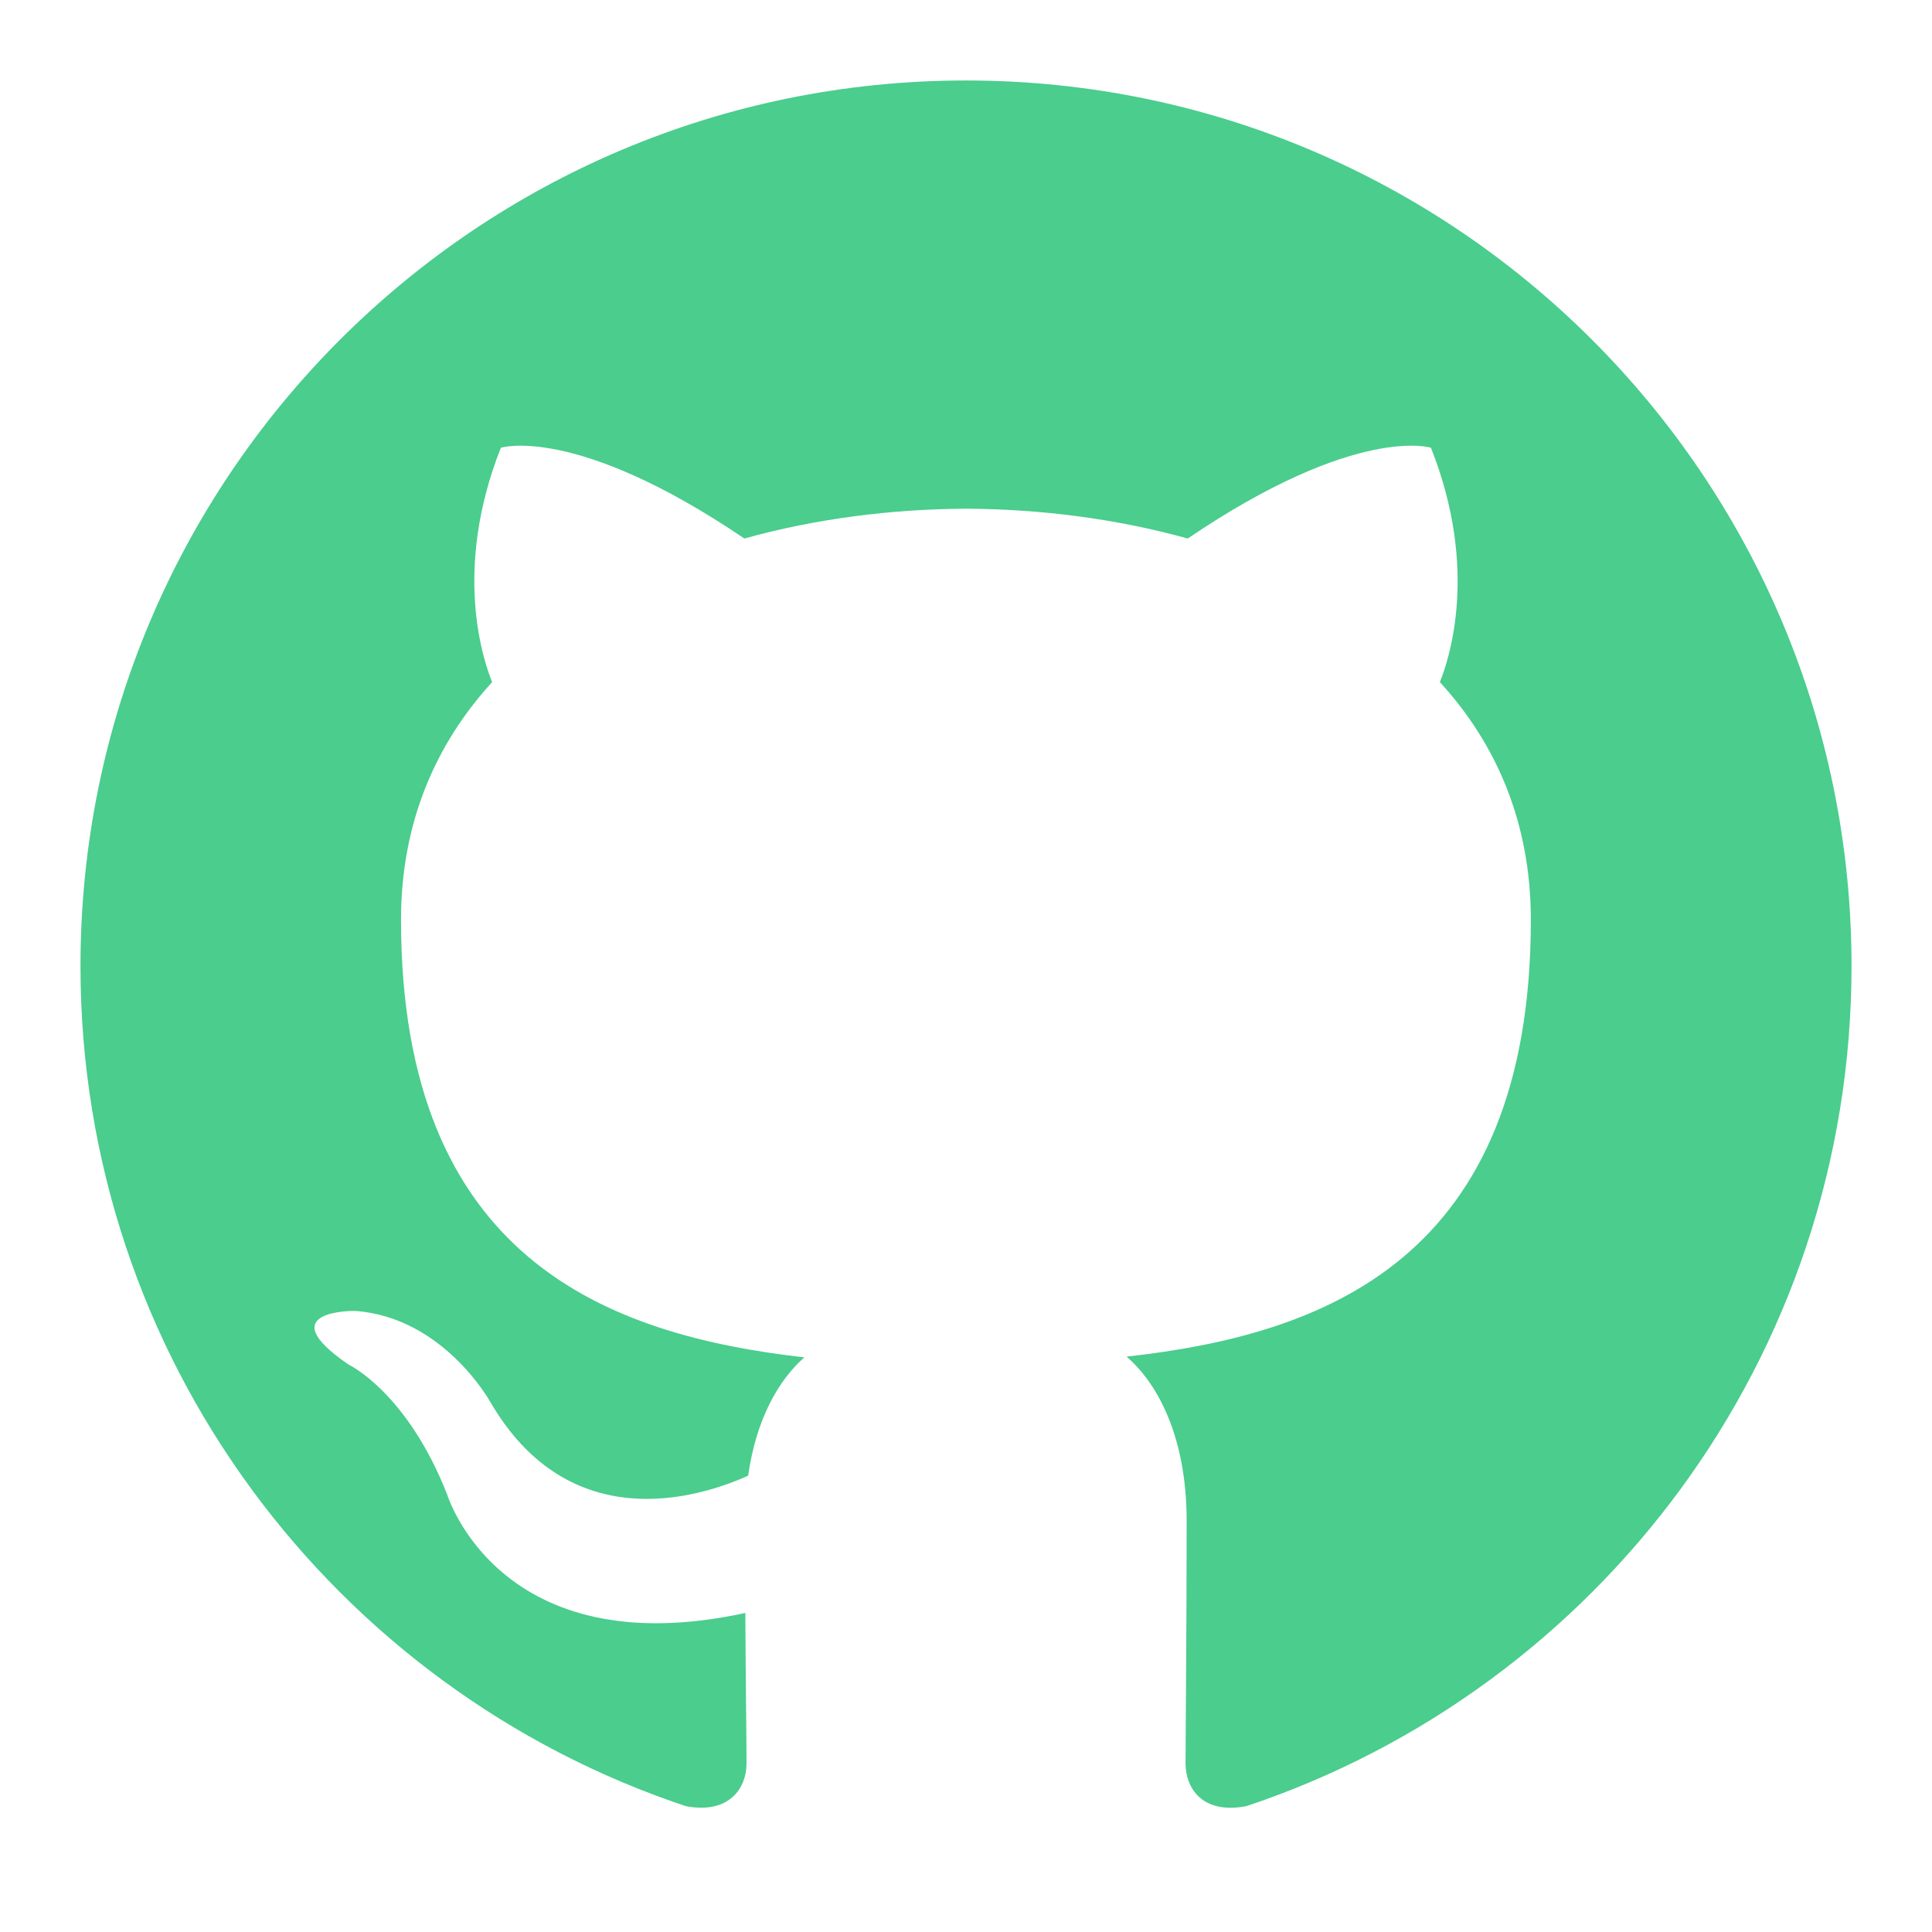<svg width="50" height="50" viewBox="0 0 50 50" xmlns="http://www.w3.org/2000/svg"><path fill="#4acd8d" fill-rule="evenodd" d="M24.998 2.083c-12.653 0-22.915 10.26-22.915 22.918 0 10.125 6.566 18.713 15.672 21.744 1.147.211 1.565-.497 1.565-1.105 0-.543-.02-1.985-.031-3.897-6.374 1.385-7.719-3.072-7.719-3.072-1.043-2.648-2.545-3.353-2.545-3.353-2.081-1.42.157-1.392.157-1.392 2.3.161 3.51 2.362 3.51 2.362 2.044 3.501 5.365 2.49 6.67 1.903.208-1.48.801-2.49 1.455-3.062-5.089-.579-10.439-2.545-10.439-11.327 0-2.501.893-4.548 2.359-6.149-.236-.58-1.022-2.911.225-6.065 0 0 1.924-.616 6.302 2.349 1.827-.509 3.788-.762 5.737-.772 1.947.01 3.906.263 5.737.772 4.375-2.965 6.295-2.349 6.295-2.349 1.251 3.154.465 5.485.23 6.065 1.468 1.601 2.355 3.648 2.355 6.149 0 8.804-5.359 10.741-10.463 11.308.822.708 1.555 2.106 1.555 4.245 0 3.062-.028 5.534-.028 6.285 0 .614.413 1.327 1.575 1.103 9.1-3.037 15.66-11.62 15.66-21.742 0-12.658-10.262-22.918-22.919-22.918"/></svg>